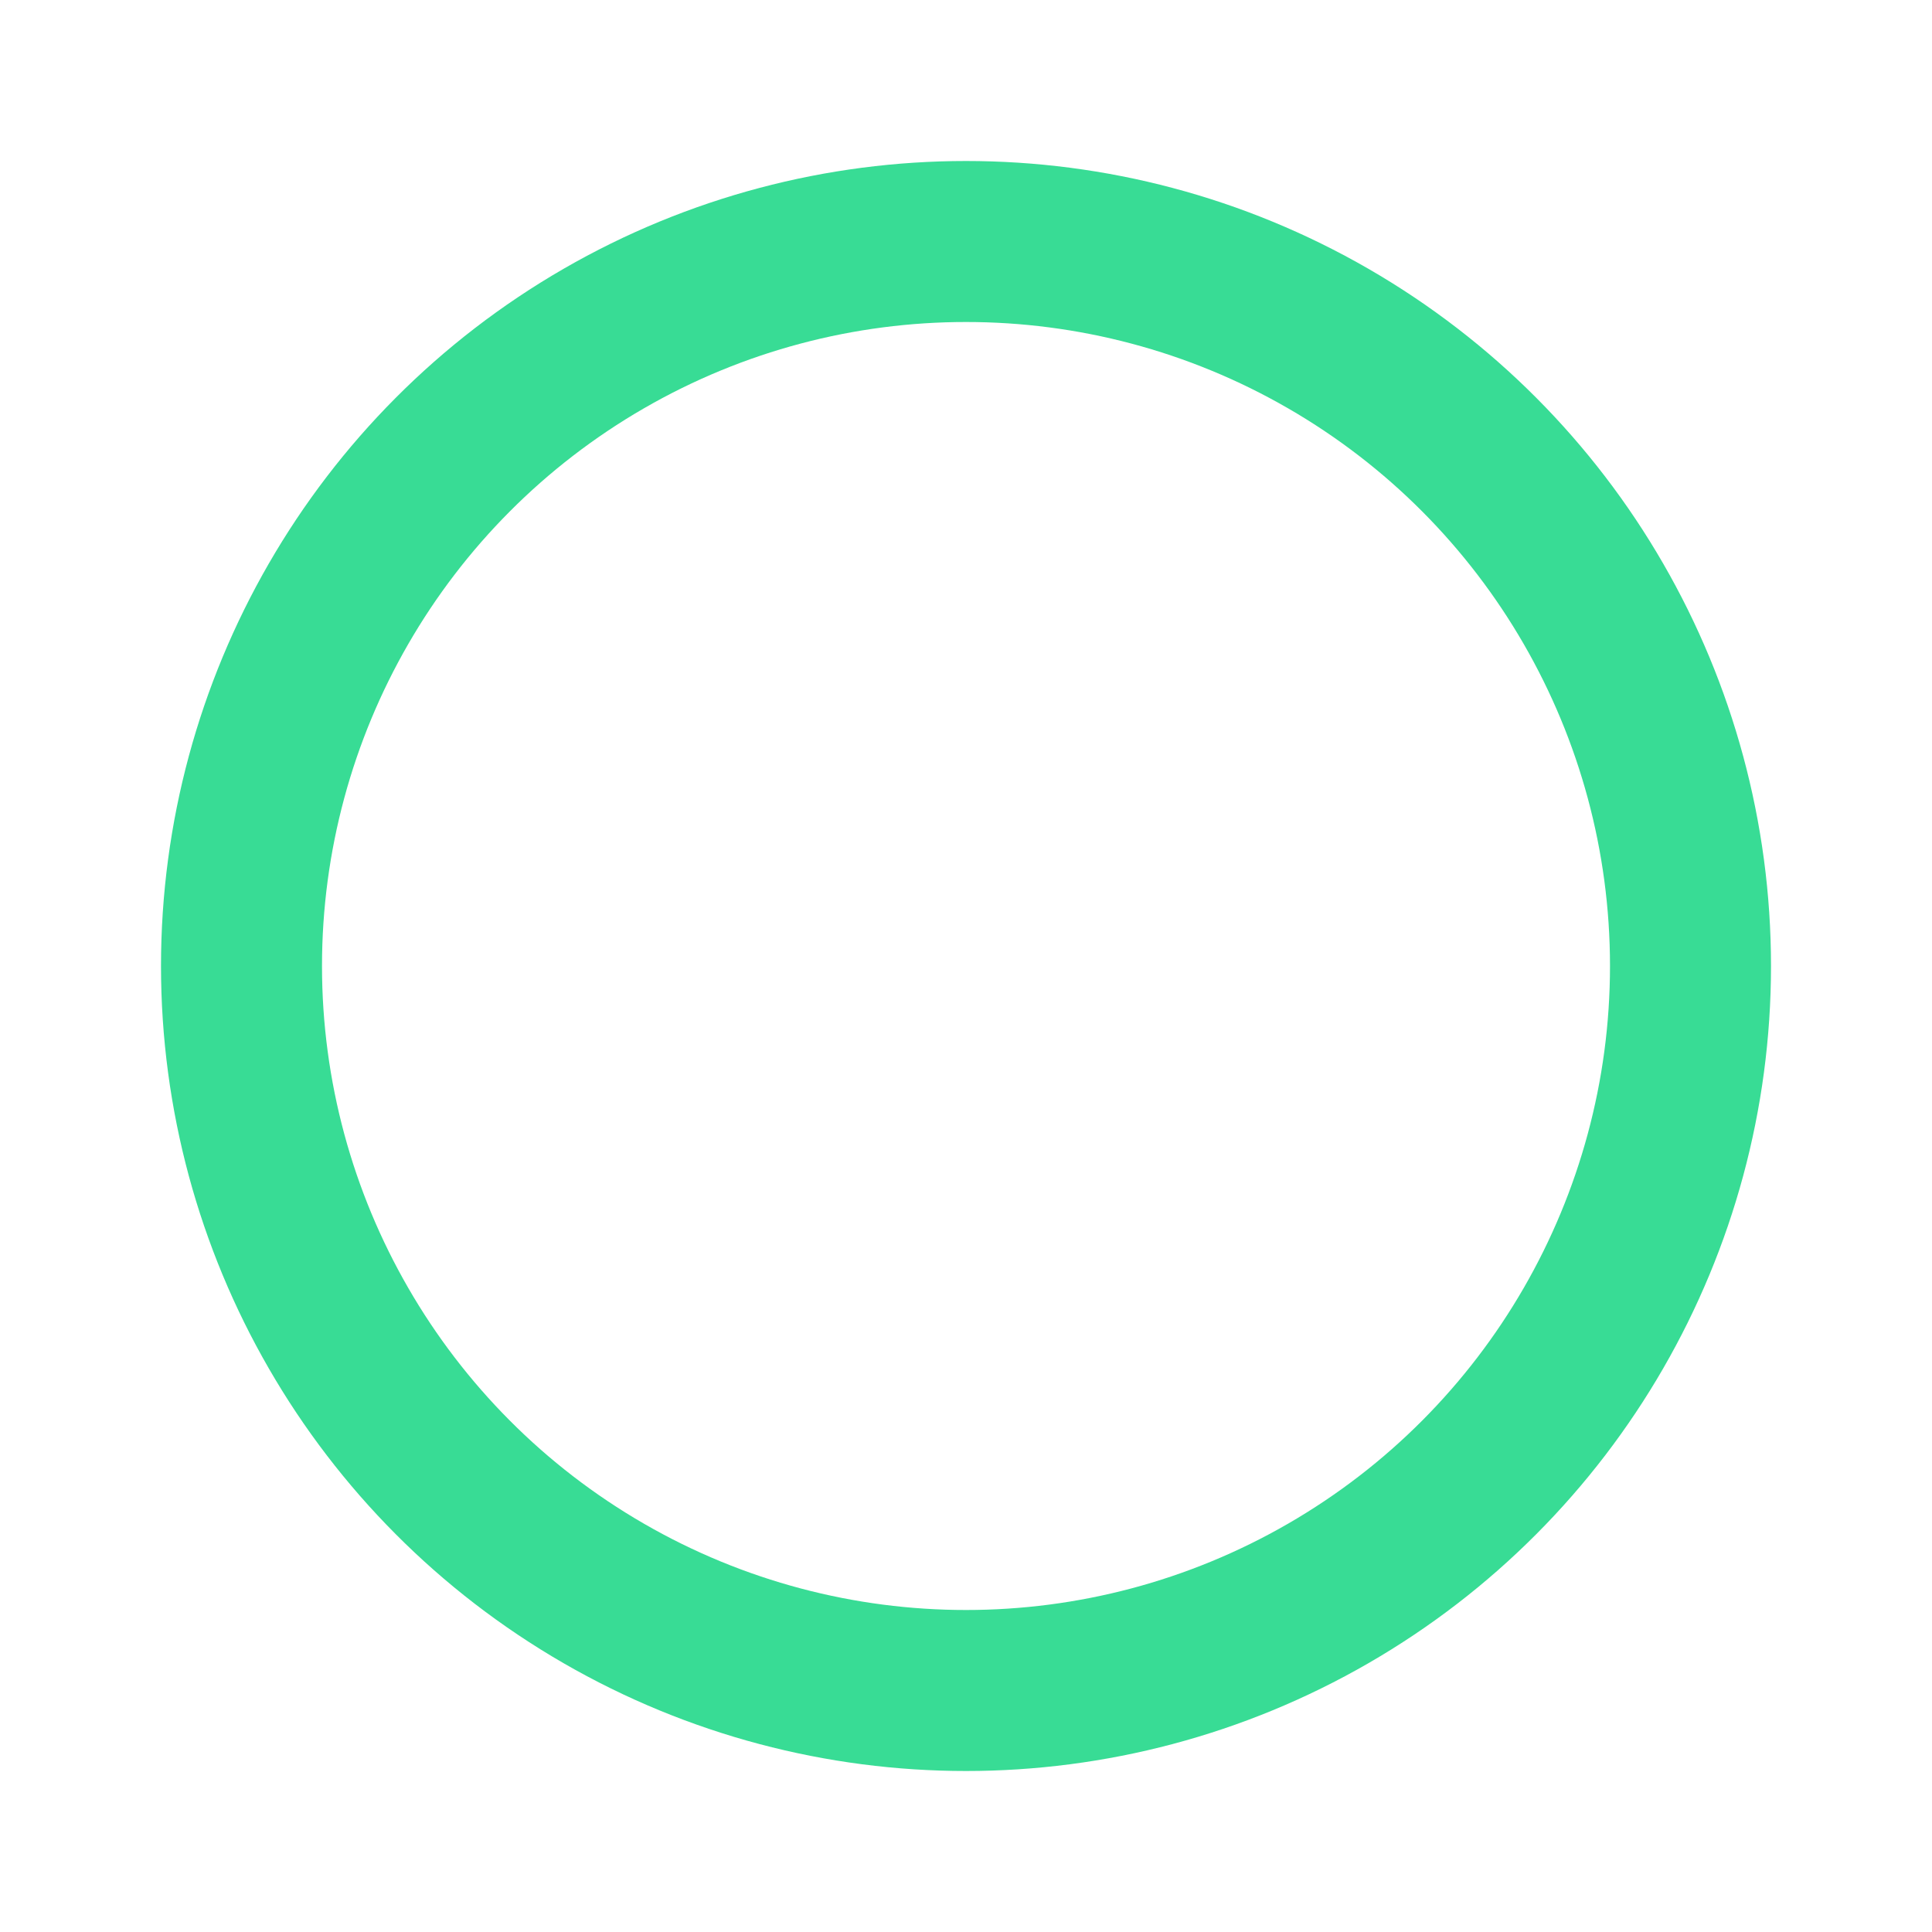 <svg xmlns="http://www.w3.org/2000/svg" width="1em" height="1em" viewBox="0 0 24 24"><g stroke="#38dc95" stroke-linecap="round" stroke-linejoin="round" stroke-width="2"><circle cx="12" cy="12" r="9" fill="#38dc95" fill-opacity="0"><animate fill="freeze" attributeName="fill-opacity" begin="0.2s" dur="0.15s" values="0;0.3"/></circle><path fill="none" stroke-dasharray="14" stroke-dashoffset="14" d="M8 12L11 15L16 10"><animate fill="freeze" attributeName="stroke-dashoffset" dur="0.2s" values="14;0"/></path></g></svg>